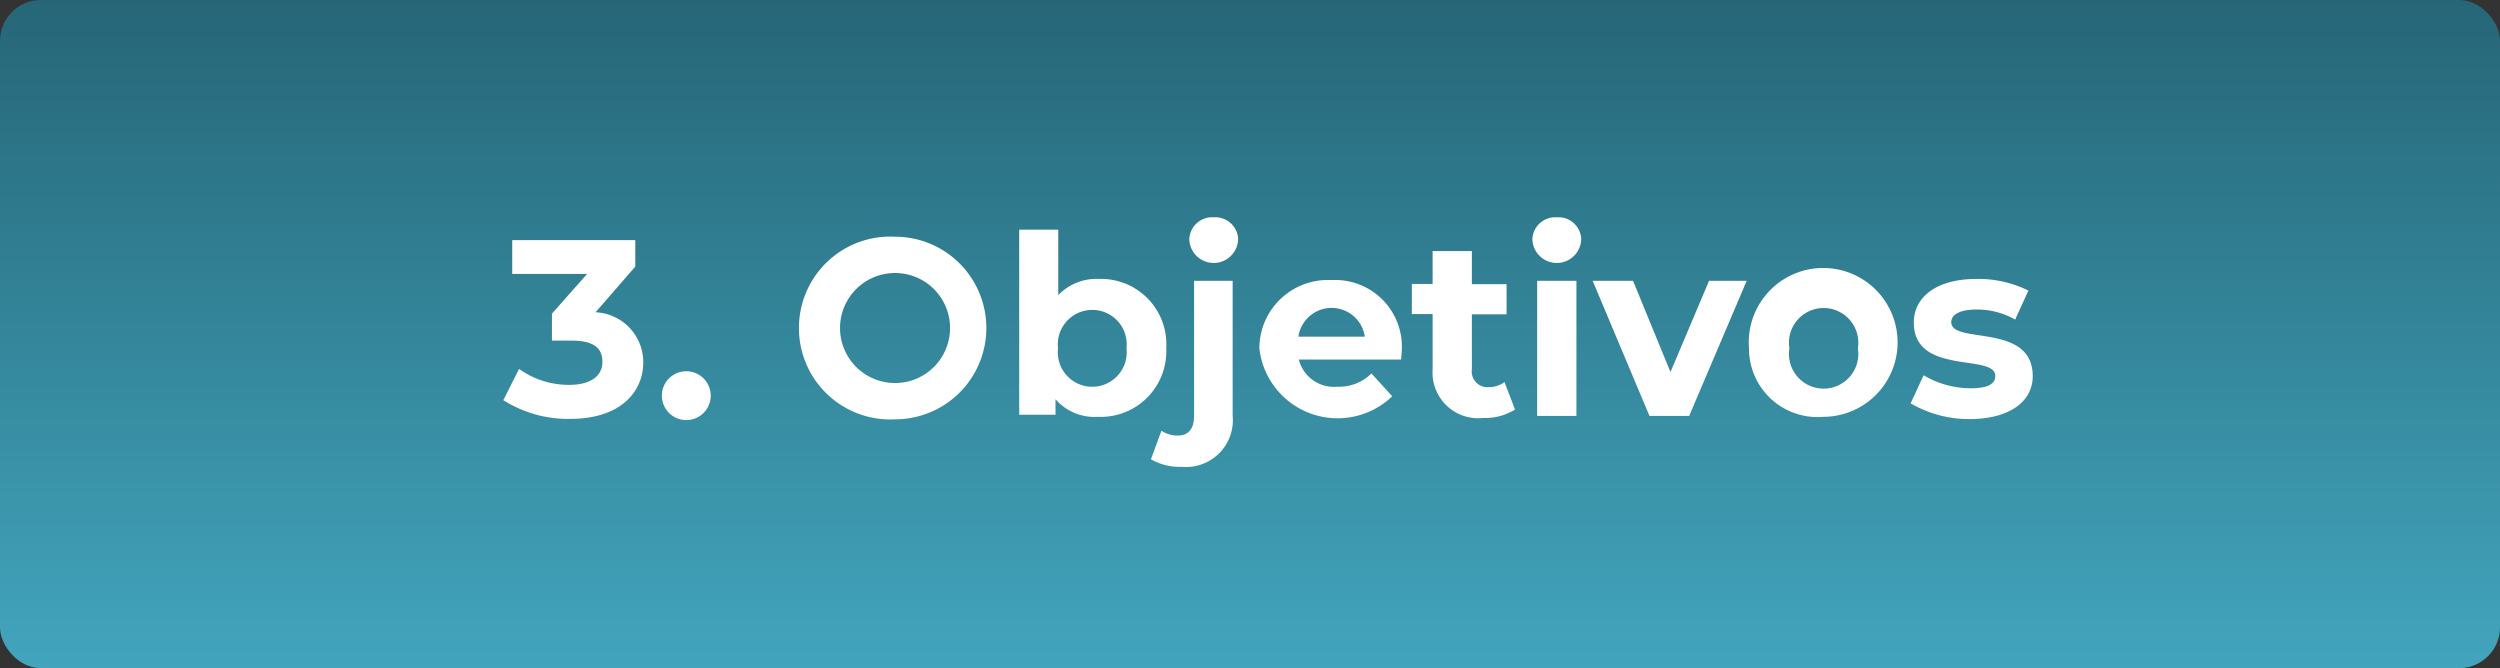 <svg xmlns="http://www.w3.org/2000/svg" xmlns:xlink="http://www.w3.org/1999/xlink" viewBox="0 0 109.52 29.27"><rect x="0" y="0" width="109.52" height="29.27" fill="#333333" stroke="none"/><defs><style>.cls-1{fill:url(#Degradado_sin_nombre_6);}.cls-2{fill:#fff;}</style><linearGradient id="Degradado_sin_nombre_6" x1="54.76" x2="54.76" y2="29.27" gradientUnits="userSpaceOnUse"><stop offset="0" stop-color="#266677"/><stop offset="1" stop-color="#42a5bd"/></linearGradient></defs><title>Recurso 15</title><g id="Capa_2" data-name="Capa 2"><g id="Capa_1-2" data-name="Capa 1"><rect class="cls-1" width="109.52" height="29.27" rx="1.79"/><path class="cls-2" d="M28.18,15.87c0,1.3-1,2.48-3.19,2.48a5.29,5.29,0,0,1-2.94-.82l.69-1.37a3.71,3.71,0,0,0,2.21.7c.89,0,1.44-.37,1.44-1S26,14.92,25,14.92h-.82V13.74L25.72,12H22.44V10.52h5.39v1.16l-1.74,2A2.19,2.19,0,0,1,28.18,15.87Z"/><path class="cls-2" d="M29,17.23a1.07,1.07,0,0,1,2.13,0,1.07,1.07,0,1,1-2.13,0Z"/><path class="cls-2" d="M35,14.37a4,4,0,0,1,4.21-4,4,4,0,1,1,0,8A4,4,0,0,1,35,14.37Zm6.62,0a2.41,2.41,0,1,0-4.82,0,2.41,2.41,0,1,0,4.82,0Z"/><path class="cls-2" d="M51.09,15.26a2.87,2.87,0,0,1-3,3,2.26,2.26,0,0,1-1.85-.77v.68H44.65V10.06h1.71v2.87a2.31,2.31,0,0,1,1.78-.71A2.86,2.86,0,0,1,51.09,15.26Zm-1.74,0a1.51,1.51,0,1,0-3,0,1.51,1.51,0,1,0,3,0Z"/><path class="cls-2" d="M50.42,20.12l.46-1.25a1.28,1.28,0,0,0,.73.21c.43,0,.7-.27.7-.86V12.3H54v5.91a2.05,2.05,0,0,1-2.23,2.24A2.52,2.52,0,0,1,50.42,20.12Zm1.68-9.6a1,1,0,0,1,1.07-1,1,1,0,0,1,1.07.93,1.07,1.07,0,0,1-2.14,0Z"/><path class="cls-2" d="M61.38,15.75H56.9a1.58,1.58,0,0,0,1.69,1.19,2,2,0,0,0,1.49-.58l.91,1a3.45,3.45,0,0,1-5.82-2.09,3,3,0,0,1,3.16-3,2.92,2.92,0,0,1,3.08,3.06C61.41,15.42,61.39,15.6,61.38,15.75Zm-4.5-1h2.91a1.47,1.47,0,0,0-2.91,0Z"/><path class="cls-2" d="M66.37,17.94a2.46,2.46,0,0,1-1.39.37,2,2,0,0,1-2.22-2.12V13.76h-.91V12.44h.91V11h1.72v1.45H66v1.32H64.48v2.4a.69.69,0,0,0,.74.79,1.18,1.18,0,0,0,.69-.22Z"/><path class="cls-2" d="M67.13,10.52a1,1,0,0,1,1.07-1,1,1,0,0,1,1.07.93,1.07,1.07,0,0,1-2.14,0Zm.21,1.78h1.72v5.92H67.34Z"/><path class="cls-2" d="M76.52,12.3,74,18.22H72.26L69.77,12.3h1.77l1.64,4,1.69-4Z"/><path class="cls-2" d="M76.62,15.26a3.26,3.26,0,1,1,3.26,3A3,3,0,0,1,76.62,15.26Zm4.77,0a1.52,1.52,0,1,0-3,0,1.52,1.52,0,1,0,3,0Z"/><path class="cls-2" d="M83.7,17.67l.57-1.23a4.06,4.06,0,0,0,2.06.57c.79,0,1.08-.21,1.08-.54,0-1-3.57,0-3.57-2.34,0-1.12,1-1.91,2.74-1.91a4.92,4.92,0,0,1,2.28.51L88.28,14a3.37,3.37,0,0,0-1.7-.44c-.77,0-1.1.25-1.1.55,0,1,3.57,0,3.57,2.37,0,1.1-1,1.88-2.79,1.88A5.1,5.1,0,0,1,83.7,17.67Z"/></g></g></svg>
